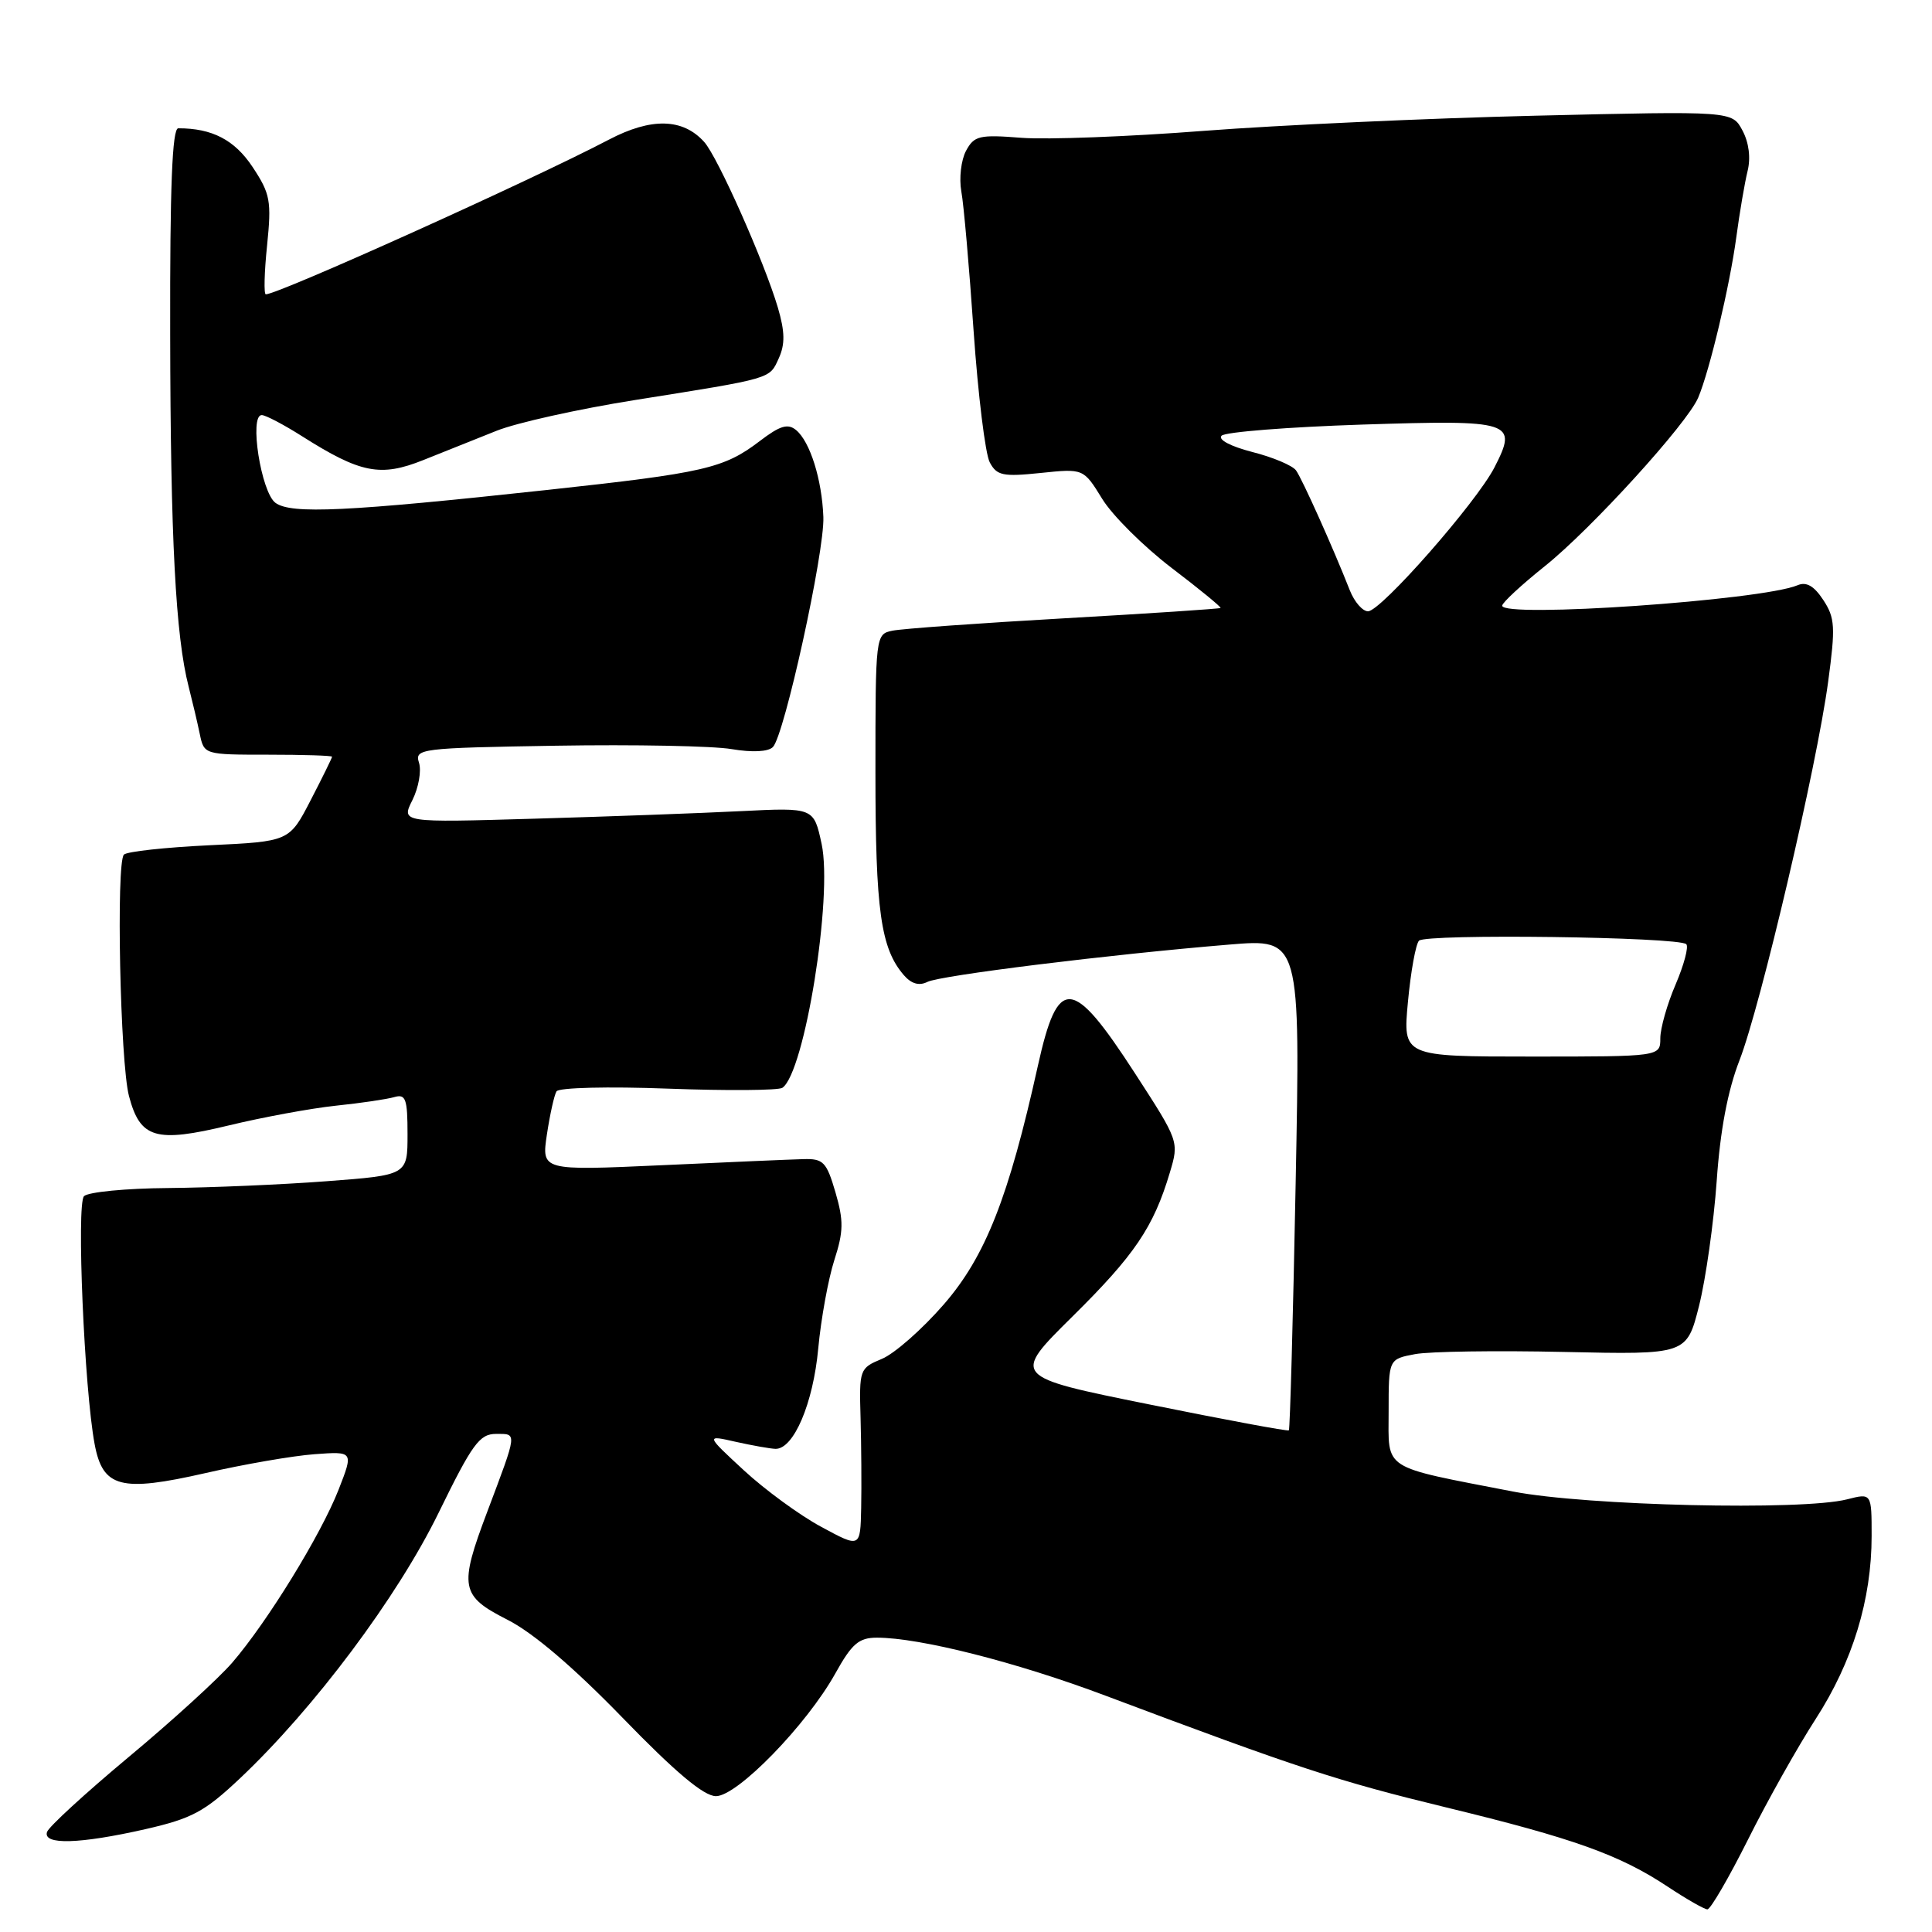 <?xml version="1.0" encoding="UTF-8" standalone="no"?>
<!DOCTYPE svg PUBLIC "-//W3C//DTD SVG 1.1//EN" "http://www.w3.org/Graphics/SVG/1.1/DTD/svg11.dtd" >
<svg xmlns="http://www.w3.org/2000/svg" xmlns:xlink="http://www.w3.org/1999/xlink" version="1.1" viewBox="0 0 256 256">
 <g >
 <path fill="currentColor"
d=" M 231.62 243.75 C 234.16 238.66 238.20 231.47 240.59 227.77 C 245.48 220.20 248.00 211.94 248.00 203.53 C 248.00 197.84 248.00 197.84 244.75 198.67 C 238.80 200.19 210.22 199.52 200.50 197.64 C 182.88 194.22 184.00 194.94 184.00 187.01 C 184.00 180.09 184.00 180.09 187.50 179.43 C 189.42 179.07 198.30 178.94 207.25 179.14 C 223.50 179.50 223.50 179.50 225.14 173.00 C 226.03 169.43 227.08 162.00 227.47 156.50 C 227.93 149.81 228.93 144.51 230.49 140.50 C 233.31 133.22 240.72 101.61 242.24 90.33 C 243.22 83.08 243.15 81.87 241.60 79.51 C 240.37 77.63 239.35 77.05 238.18 77.55 C 233.41 79.55 198.94 81.93 199.05 80.25 C 199.07 79.84 201.62 77.48 204.71 75.01 C 210.89 70.06 223.57 56.12 225.02 52.69 C 226.54 49.10 229.19 37.92 230.06 31.50 C 230.50 28.20 231.18 24.23 231.56 22.68 C 232.00 20.92 231.74 18.88 230.88 17.28 C 229.51 14.71 229.51 14.71 203.50 15.33 C 189.20 15.67 169.40 16.58 159.50 17.34 C 149.60 18.11 138.73 18.52 135.35 18.26 C 129.76 17.82 129.08 17.98 128.00 19.99 C 127.35 21.21 127.07 23.63 127.38 25.36 C 127.70 27.08 128.43 35.43 129.01 43.89 C 129.60 52.35 130.56 60.18 131.15 61.27 C 132.08 63.02 132.90 63.19 137.89 62.67 C 143.57 62.08 143.57 62.08 146.04 66.09 C 147.39 68.30 151.53 72.41 155.23 75.24 C 158.94 78.06 161.86 80.46 161.73 80.56 C 161.60 80.67 152.28 81.29 141.00 81.93 C 129.72 82.57 119.49 83.31 118.25 83.57 C 116.02 84.03 116.00 84.17 116.00 102.37 C 116.00 120.66 116.70 125.67 119.77 129.22 C 120.76 130.36 121.79 130.66 122.88 130.11 C 124.58 129.25 146.94 126.48 162.91 125.16 C 172.31 124.38 172.31 124.38 171.68 156.83 C 171.34 174.68 170.93 189.39 170.78 189.53 C 170.62 189.67 162.30 188.12 152.27 186.09 C 134.05 182.41 134.05 182.41 142.10 174.45 C 150.34 166.31 152.85 162.61 155.01 155.37 C 156.24 151.26 156.23 151.23 150.37 142.19 C 142.06 129.37 140.18 129.23 137.52 141.24 C 133.65 158.69 130.57 166.50 125.05 172.85 C 122.20 176.13 118.51 179.38 116.85 180.06 C 113.90 181.29 113.84 181.44 114.03 187.91 C 114.13 191.53 114.17 196.89 114.11 199.81 C 114.00 205.12 114.00 205.12 108.81 202.31 C 105.95 200.77 101.34 197.39 98.56 194.82 C 93.50 190.14 93.50 190.14 97.50 191.05 C 99.70 191.54 102.07 191.96 102.76 191.98 C 105.17 192.02 107.75 185.96 108.42 178.69 C 108.79 174.73 109.75 169.47 110.55 166.98 C 111.78 163.17 111.80 161.76 110.70 157.98 C 109.52 153.95 109.09 153.51 106.44 153.59 C 104.82 153.63 96.36 154.00 87.63 154.40 C 71.75 155.12 71.75 155.12 72.47 150.31 C 72.87 147.66 73.44 145.10 73.74 144.61 C 74.05 144.11 80.61 143.95 88.51 144.25 C 96.34 144.54 103.15 144.49 103.67 144.14 C 106.62 142.11 110.37 118.82 108.87 111.83 C 107.83 107.00 107.83 107.00 98.17 107.48 C 92.85 107.75 80.55 108.20 70.83 108.48 C 53.15 109.00 53.15 109.00 54.65 106.01 C 55.47 104.36 55.86 102.14 55.52 101.07 C 54.93 99.20 55.61 99.11 73.70 98.81 C 84.04 98.64 94.50 98.84 96.94 99.26 C 99.67 99.72 101.78 99.62 102.41 98.99 C 103.93 97.47 109.28 73.11 109.10 68.50 C 108.91 63.53 107.34 58.53 105.49 56.99 C 104.39 56.08 103.36 56.39 100.65 58.46 C 95.91 62.07 93.33 62.66 72.60 64.91 C 45.93 67.80 38.59 68.15 36.50 66.63 C 34.60 65.24 32.99 55.00 34.68 55.00 C 35.19 55.00 37.61 56.27 40.05 57.82 C 47.77 62.71 50.42 63.23 56.07 60.97 C 58.78 59.89 63.16 58.14 65.80 57.08 C 68.44 56.02 76.65 54.20 84.05 53.02 C 102.48 50.09 101.93 50.24 103.19 47.48 C 104.04 45.61 104.01 43.96 103.07 40.75 C 101.27 34.68 95.11 20.81 93.31 18.81 C 90.48 15.66 86.29 15.56 80.67 18.51 C 70.43 23.88 36.89 39.00 35.22 39.00 C 34.95 39.00 35.02 36.08 35.39 32.52 C 35.99 26.62 35.82 25.68 33.47 22.13 C 31.09 18.54 28.11 16.99 23.62 17.00 C 22.82 17.01 22.51 24.71 22.55 44.25 C 22.59 71.34 23.27 84.31 25.00 91.00 C 25.49 92.92 26.16 95.74 26.47 97.25 C 27.04 99.99 27.07 100.00 35.52 100.00 C 40.18 100.00 44.00 100.12 44.00 100.27 C 44.00 100.42 42.73 103.01 41.17 106.02 C 38.34 111.50 38.34 111.50 27.75 112.00 C 21.92 112.28 16.83 112.83 16.42 113.24 C 15.37 114.30 15.92 140.79 17.09 145.23 C 18.57 150.86 20.62 151.46 30.29 149.13 C 34.80 148.04 41.20 146.86 44.50 146.51 C 47.80 146.17 51.29 145.65 52.25 145.37 C 53.76 144.93 54.00 145.60 54.00 150.29 C 54.00 155.71 54.00 155.71 43.25 156.52 C 37.34 156.97 27.91 157.37 22.30 157.42 C 16.70 157.46 11.67 157.95 11.13 158.50 C 10.12 159.54 11.17 184.07 12.54 191.36 C 13.62 197.13 15.99 197.75 27.23 195.19 C 32.33 194.02 38.83 192.90 41.67 192.69 C 46.85 192.31 46.85 192.31 44.86 197.40 C 42.51 203.39 35.43 214.90 30.78 220.30 C 28.98 222.39 22.81 228.02 17.07 232.80 C 11.33 237.59 6.45 242.06 6.23 242.75 C 5.67 244.49 10.55 244.35 19.24 242.38 C 25.45 240.96 27.09 240.08 31.81 235.63 C 41.65 226.34 52.66 211.62 58.11 200.47 C 62.58 191.32 63.54 190.00 65.73 190.00 C 68.55 190.00 68.59 189.62 64.57 200.30 C 60.79 210.30 61.01 211.46 67.23 214.62 C 70.62 216.33 75.99 220.91 82.51 227.63 C 89.53 234.87 93.27 238.00 94.87 238.00 C 97.71 238.00 106.89 228.55 110.68 221.75 C 112.88 217.79 113.80 217.00 116.20 217.00 C 121.88 217.00 134.71 220.25 146.50 224.69 C 172.11 234.32 177.22 235.99 191.62 239.49 C 208.52 243.59 214.62 245.77 221.02 250.02 C 223.48 251.65 225.83 252.99 226.24 253.00 C 226.65 253.00 229.07 248.84 231.62 243.75 Z  M 186.56 132.75 C 186.93 128.76 187.59 125.12 188.02 124.65 C 188.89 123.70 222.48 124.14 223.44 125.11 C 223.78 125.44 223.14 127.84 222.03 130.44 C 220.91 133.04 220.00 136.25 220.00 137.58 C 220.00 140.00 220.00 140.00 202.94 140.00 C 185.88 140.00 185.88 140.00 186.56 132.75 Z  M 178.87 78.25 C 176.62 72.53 172.54 63.45 171.73 62.33 C 171.26 61.68 168.66 60.58 165.93 59.89 C 163.04 59.14 161.35 58.25 161.87 57.73 C 162.36 57.24 170.74 56.58 180.48 56.26 C 200.46 55.62 201.15 55.84 198.02 61.94 C 195.62 66.60 182.97 81.00 181.27 81.00 C 180.55 81.00 179.47 79.76 178.87 78.25 Z "/>
</g>
</svg>